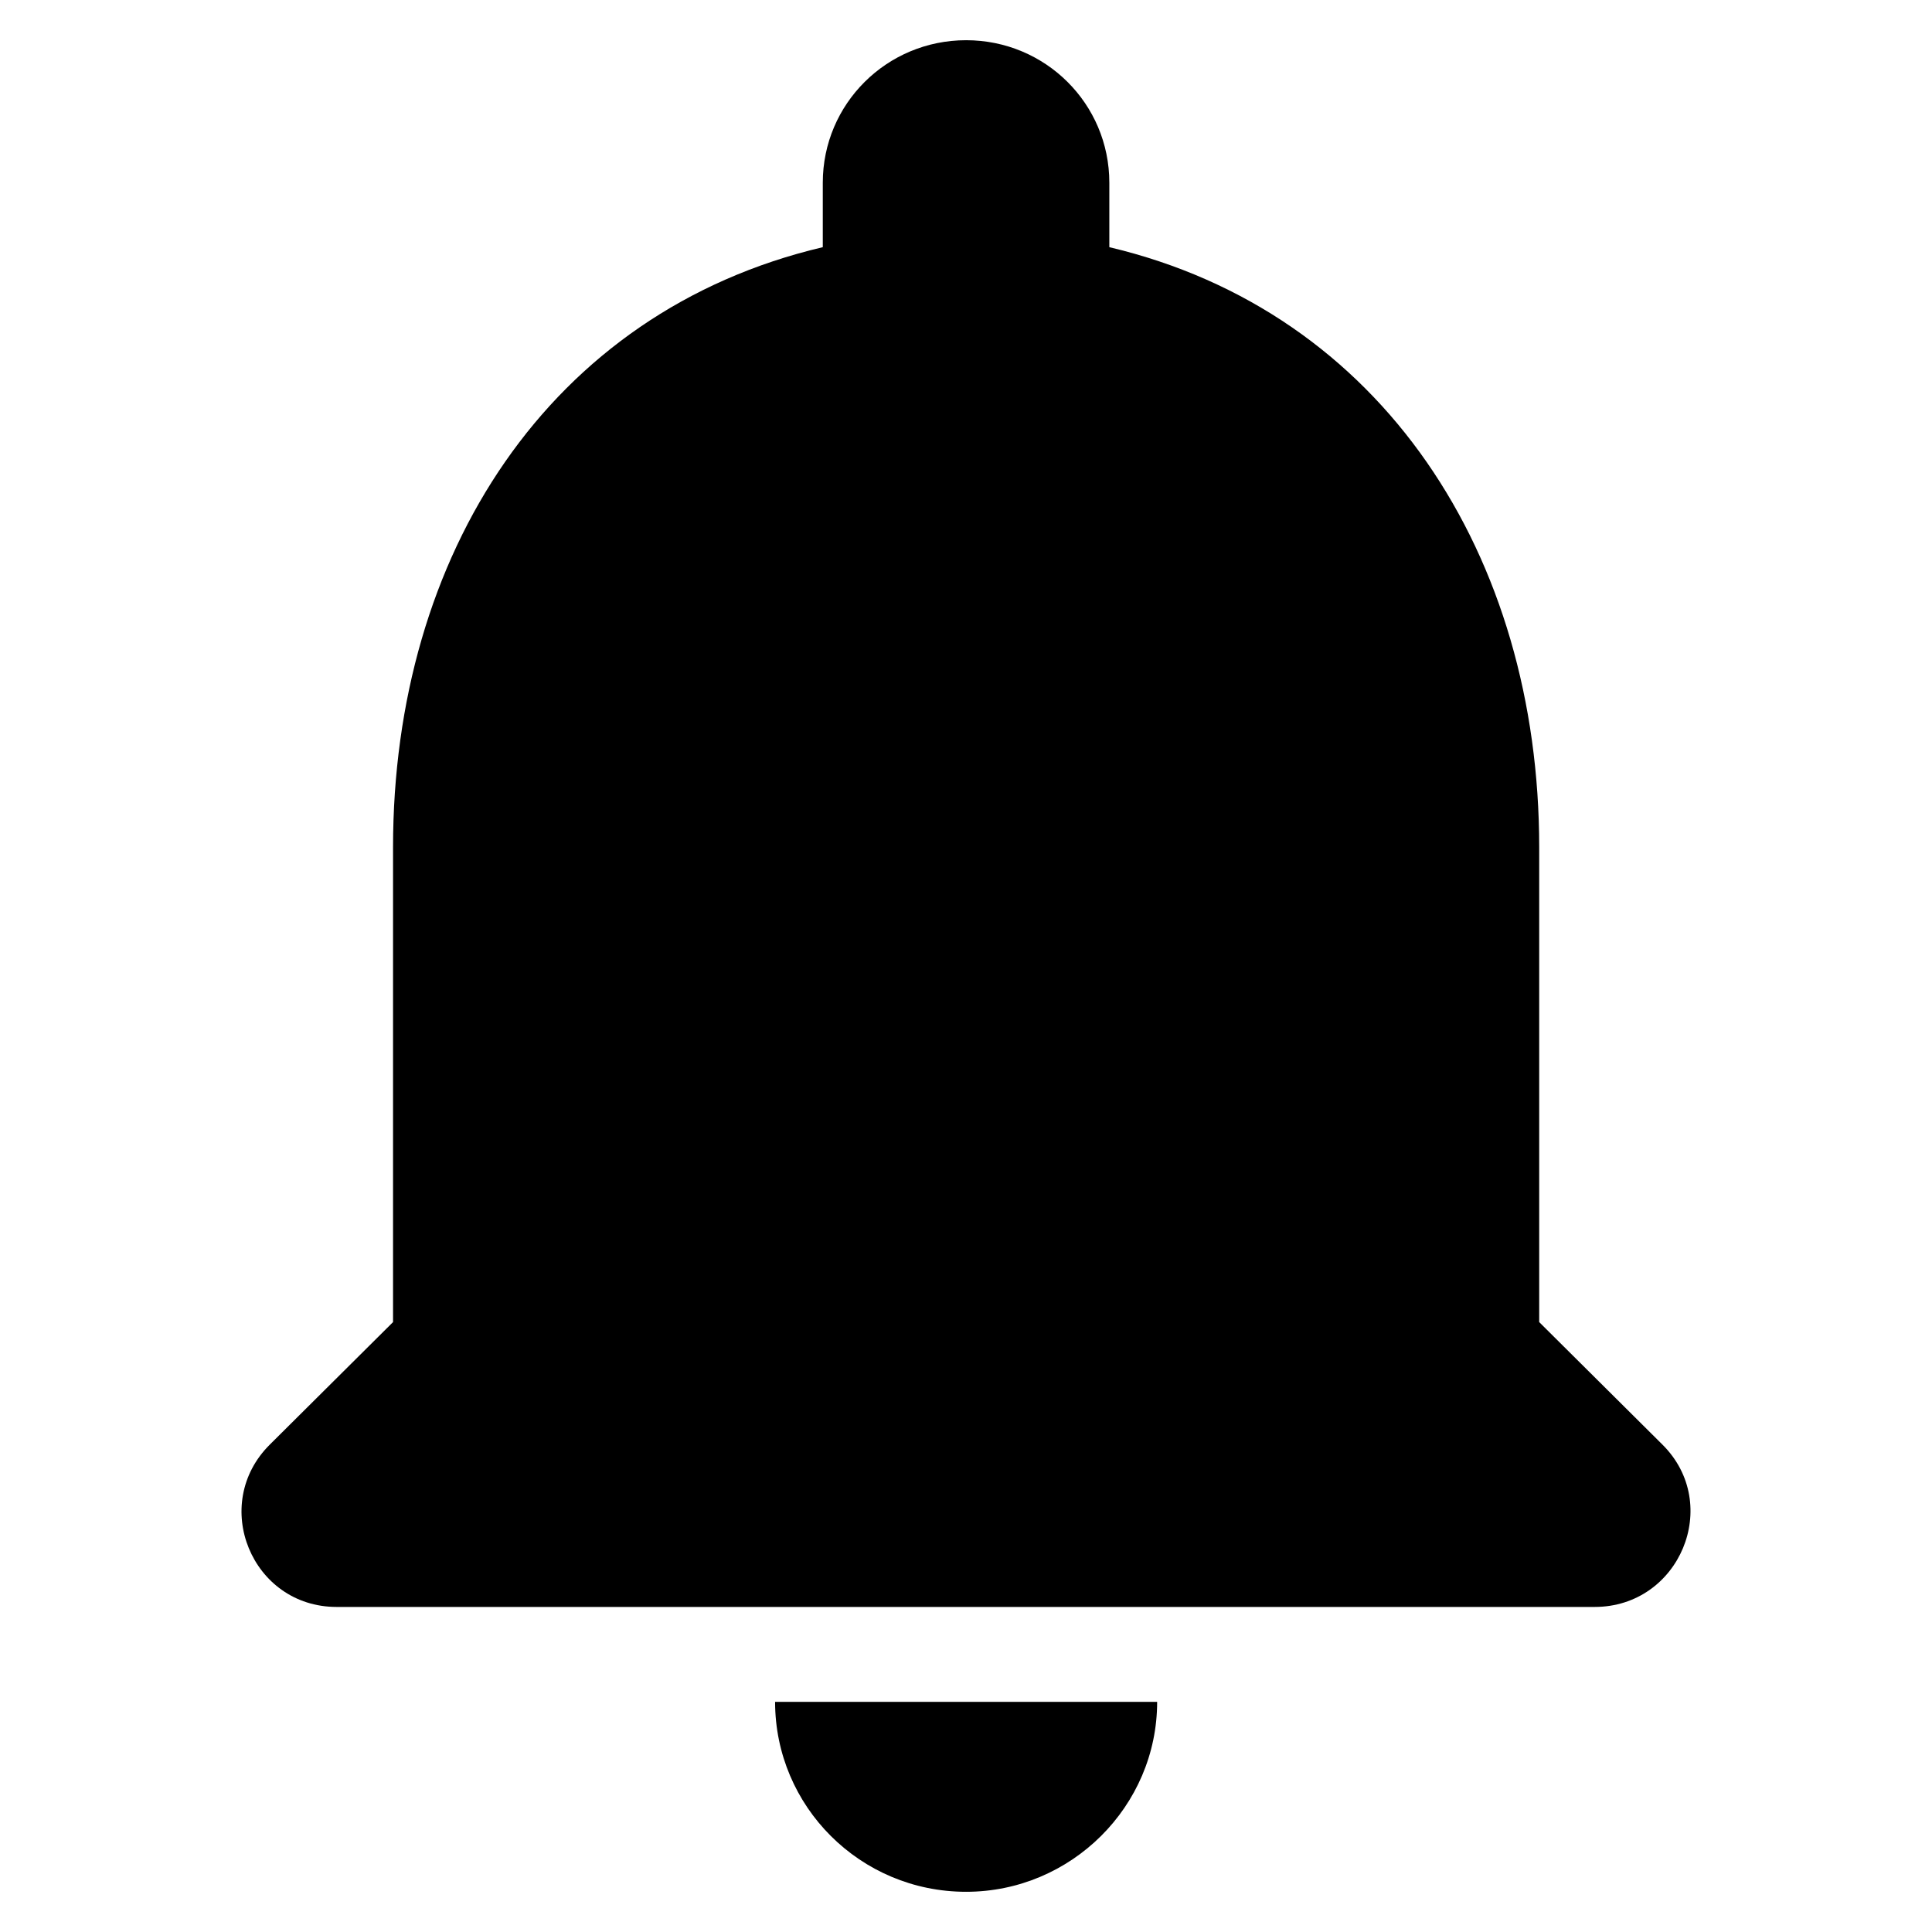 <svg xmlns="http://www.w3.org/2000/svg" width="16" height="16" viewBox="0 0 16 16" fill="none"><rect width="16" height="16" fill="none"/>
<path d="M8.001 15.667C8.871 15.667 9.583 14.959 9.583 14.094H6.419C6.419 14.959 7.123 15.667 8.001 15.667ZM12.747 10.949V7.017C12.747 4.603 11.45 2.582 9.187 2.047V1.513C9.187 0.86 8.658 0.333 8.001 0.333C7.344 0.333 6.814 0.86 6.814 1.513V2.047C4.544 2.582 3.255 4.595 3.255 7.017V10.949L2.235 11.963C1.736 12.458 2.084 13.308 2.788 13.308H13.206C13.91 13.308 14.266 12.458 13.767 11.963L12.747 10.949Z" fill="black"/>
</svg>
